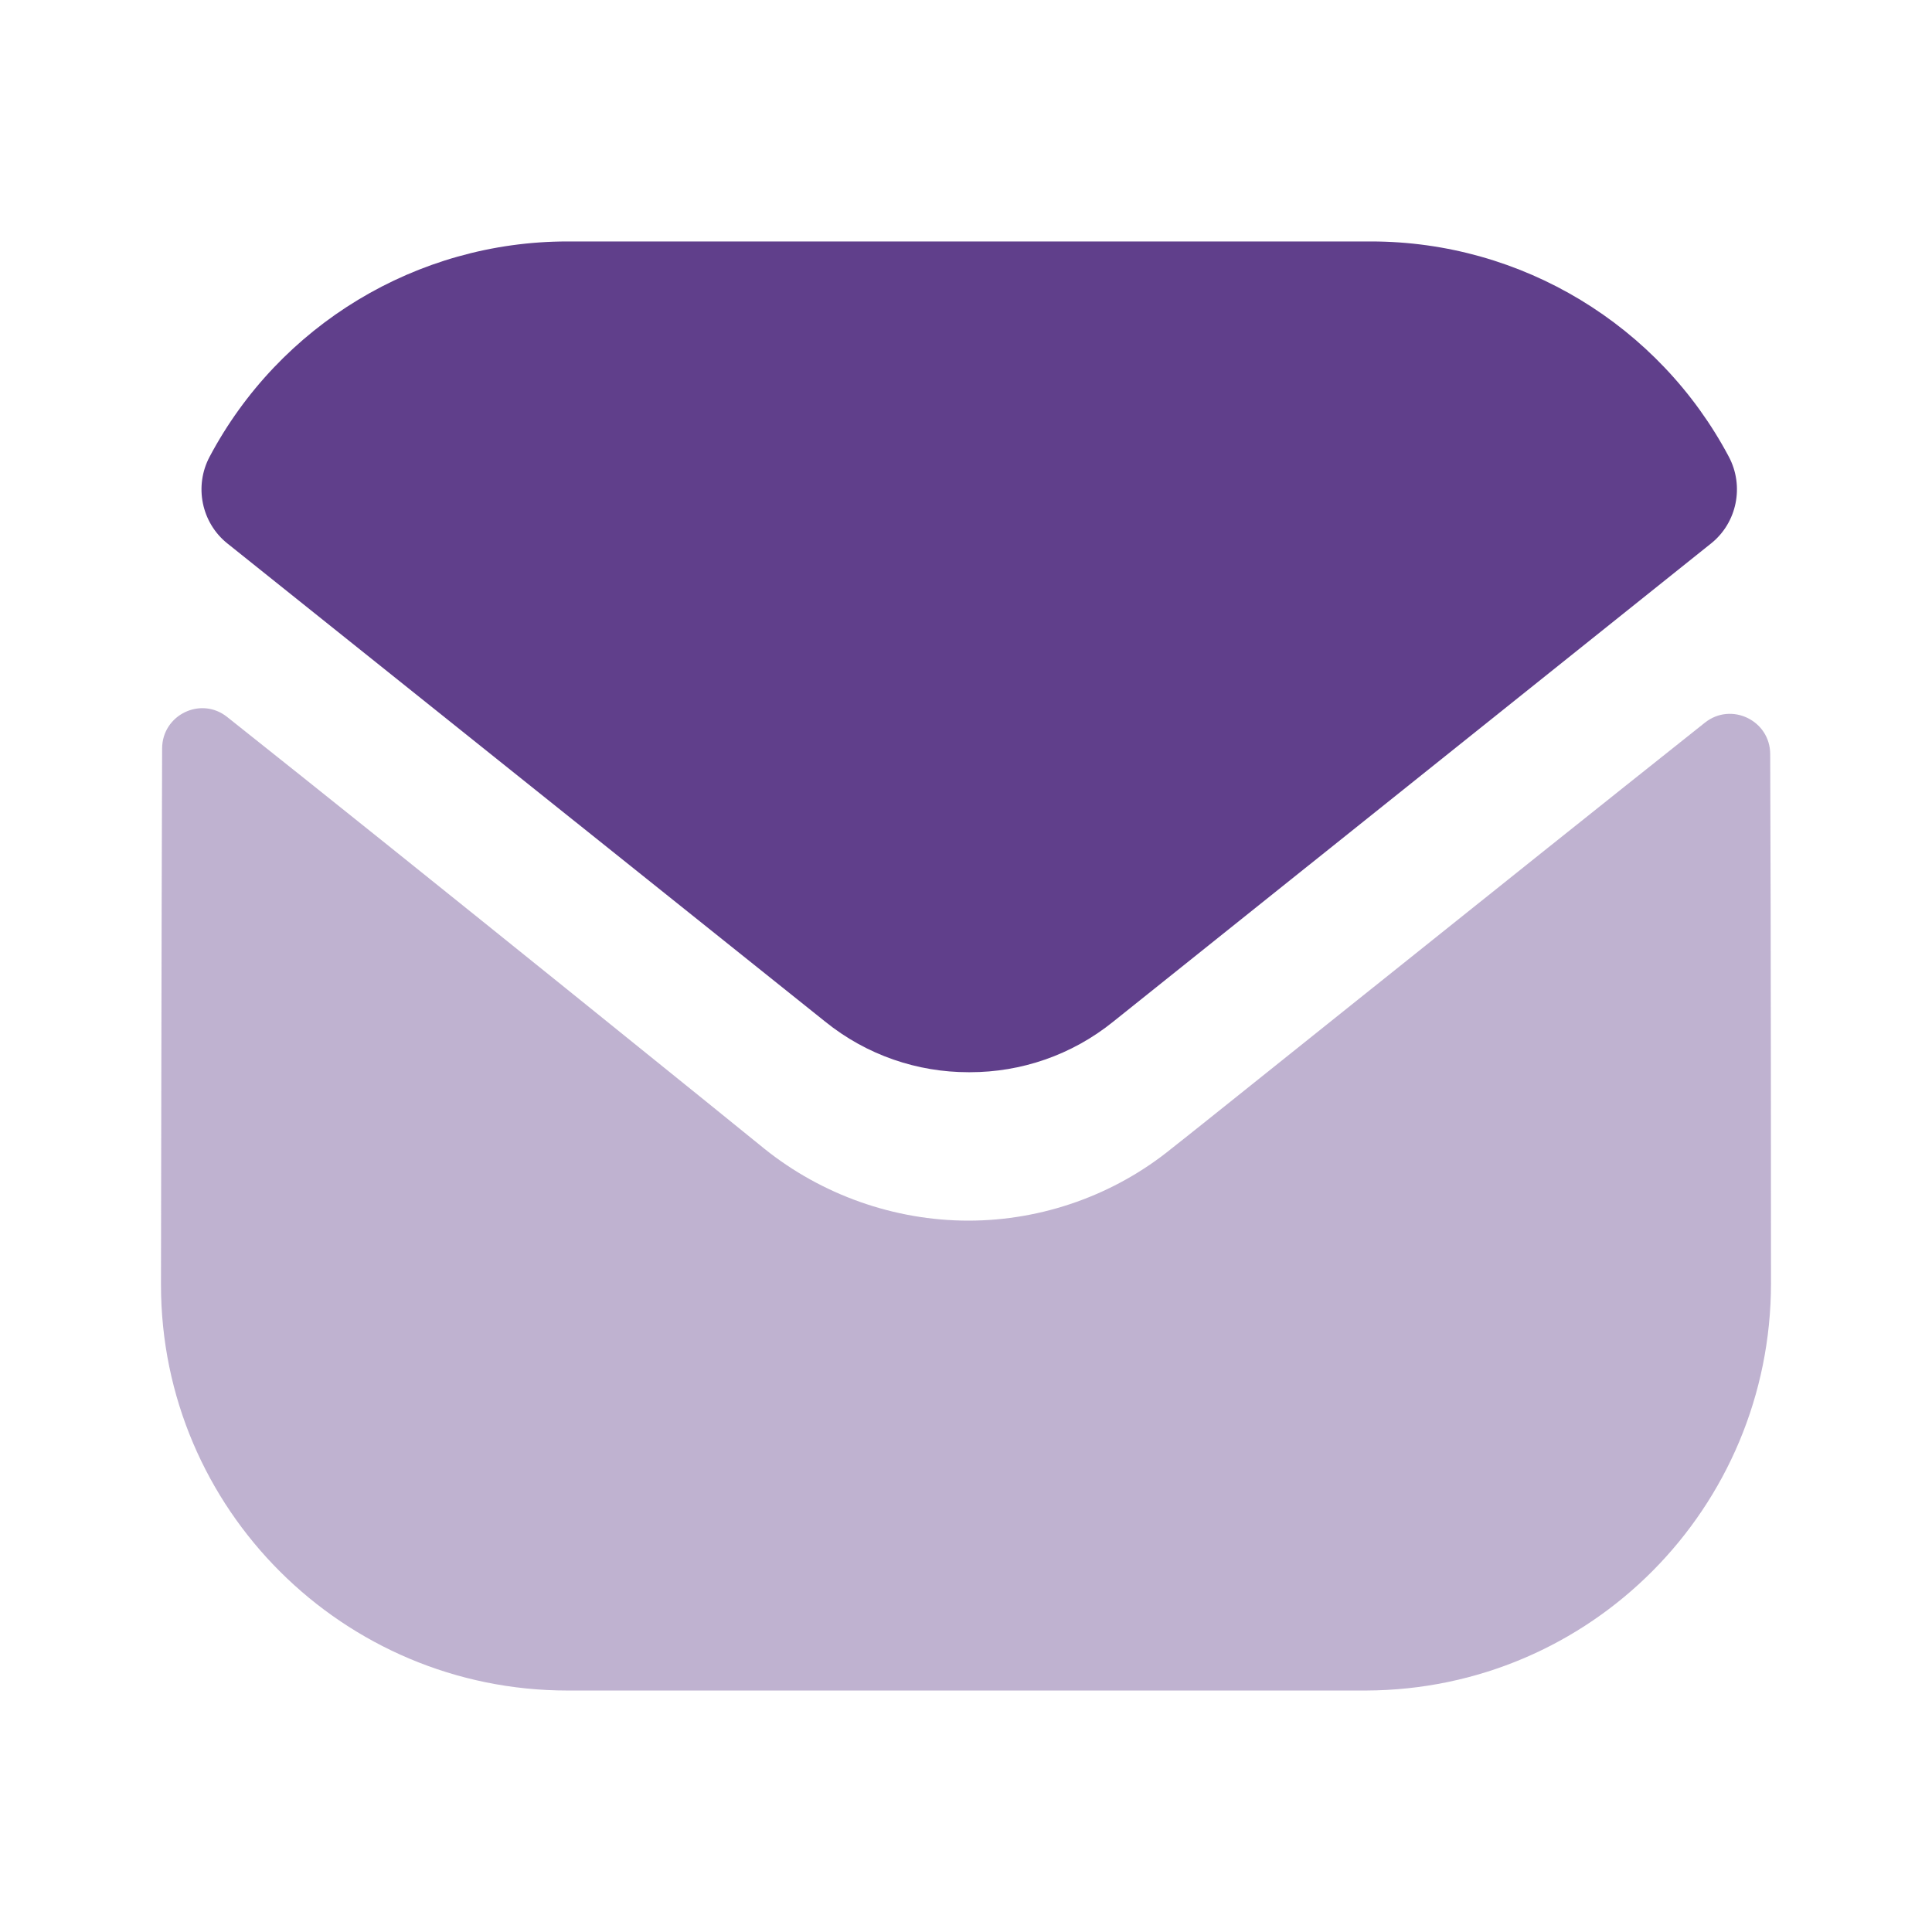 <svg width="80" height="80" viewBox="0 0 80 80" fill="none" xmlns="http://www.w3.org/2000/svg">
<path opacity="0.4" d="M73.333 53.134C73.333 62.434 65.866 69.968 56.566 70.001H56.533H23.5C14.233 70.001 6.666 62.501 6.666 53.201V53.167C6.666 53.167 6.686 38.414 6.713 30.994C6.716 29.601 8.316 28.821 9.406 29.688C17.326 35.971 31.49 47.428 31.666 47.578C34.033 49.474 37.033 50.544 40.1 50.544C43.166 50.544 46.166 49.474 48.533 47.541C48.71 47.424 62.556 36.311 70.596 29.924C71.69 29.054 73.296 29.834 73.3 31.224C73.333 38.587 73.333 53.134 73.333 53.134Z" fill="#603F8B"/>
<path d="M71.587 18.912C68.7 13.472 63.02 9.998 56.767 9.998H23.5C17.247 9.998 11.567 13.472 8.68 18.912C8.033 20.128 8.34 21.645 9.417 22.505L34.167 42.302C35.9 43.702 38 44.398 40.1 44.398C40.113 44.398 40.123 44.398 40.133 44.398C40.143 44.398 40.157 44.398 40.167 44.398C42.267 44.398 44.367 43.702 46.1 42.302L70.85 22.505C71.927 21.645 72.233 20.128 71.587 18.912Z" fill="#603F8B"/>
</svg>
